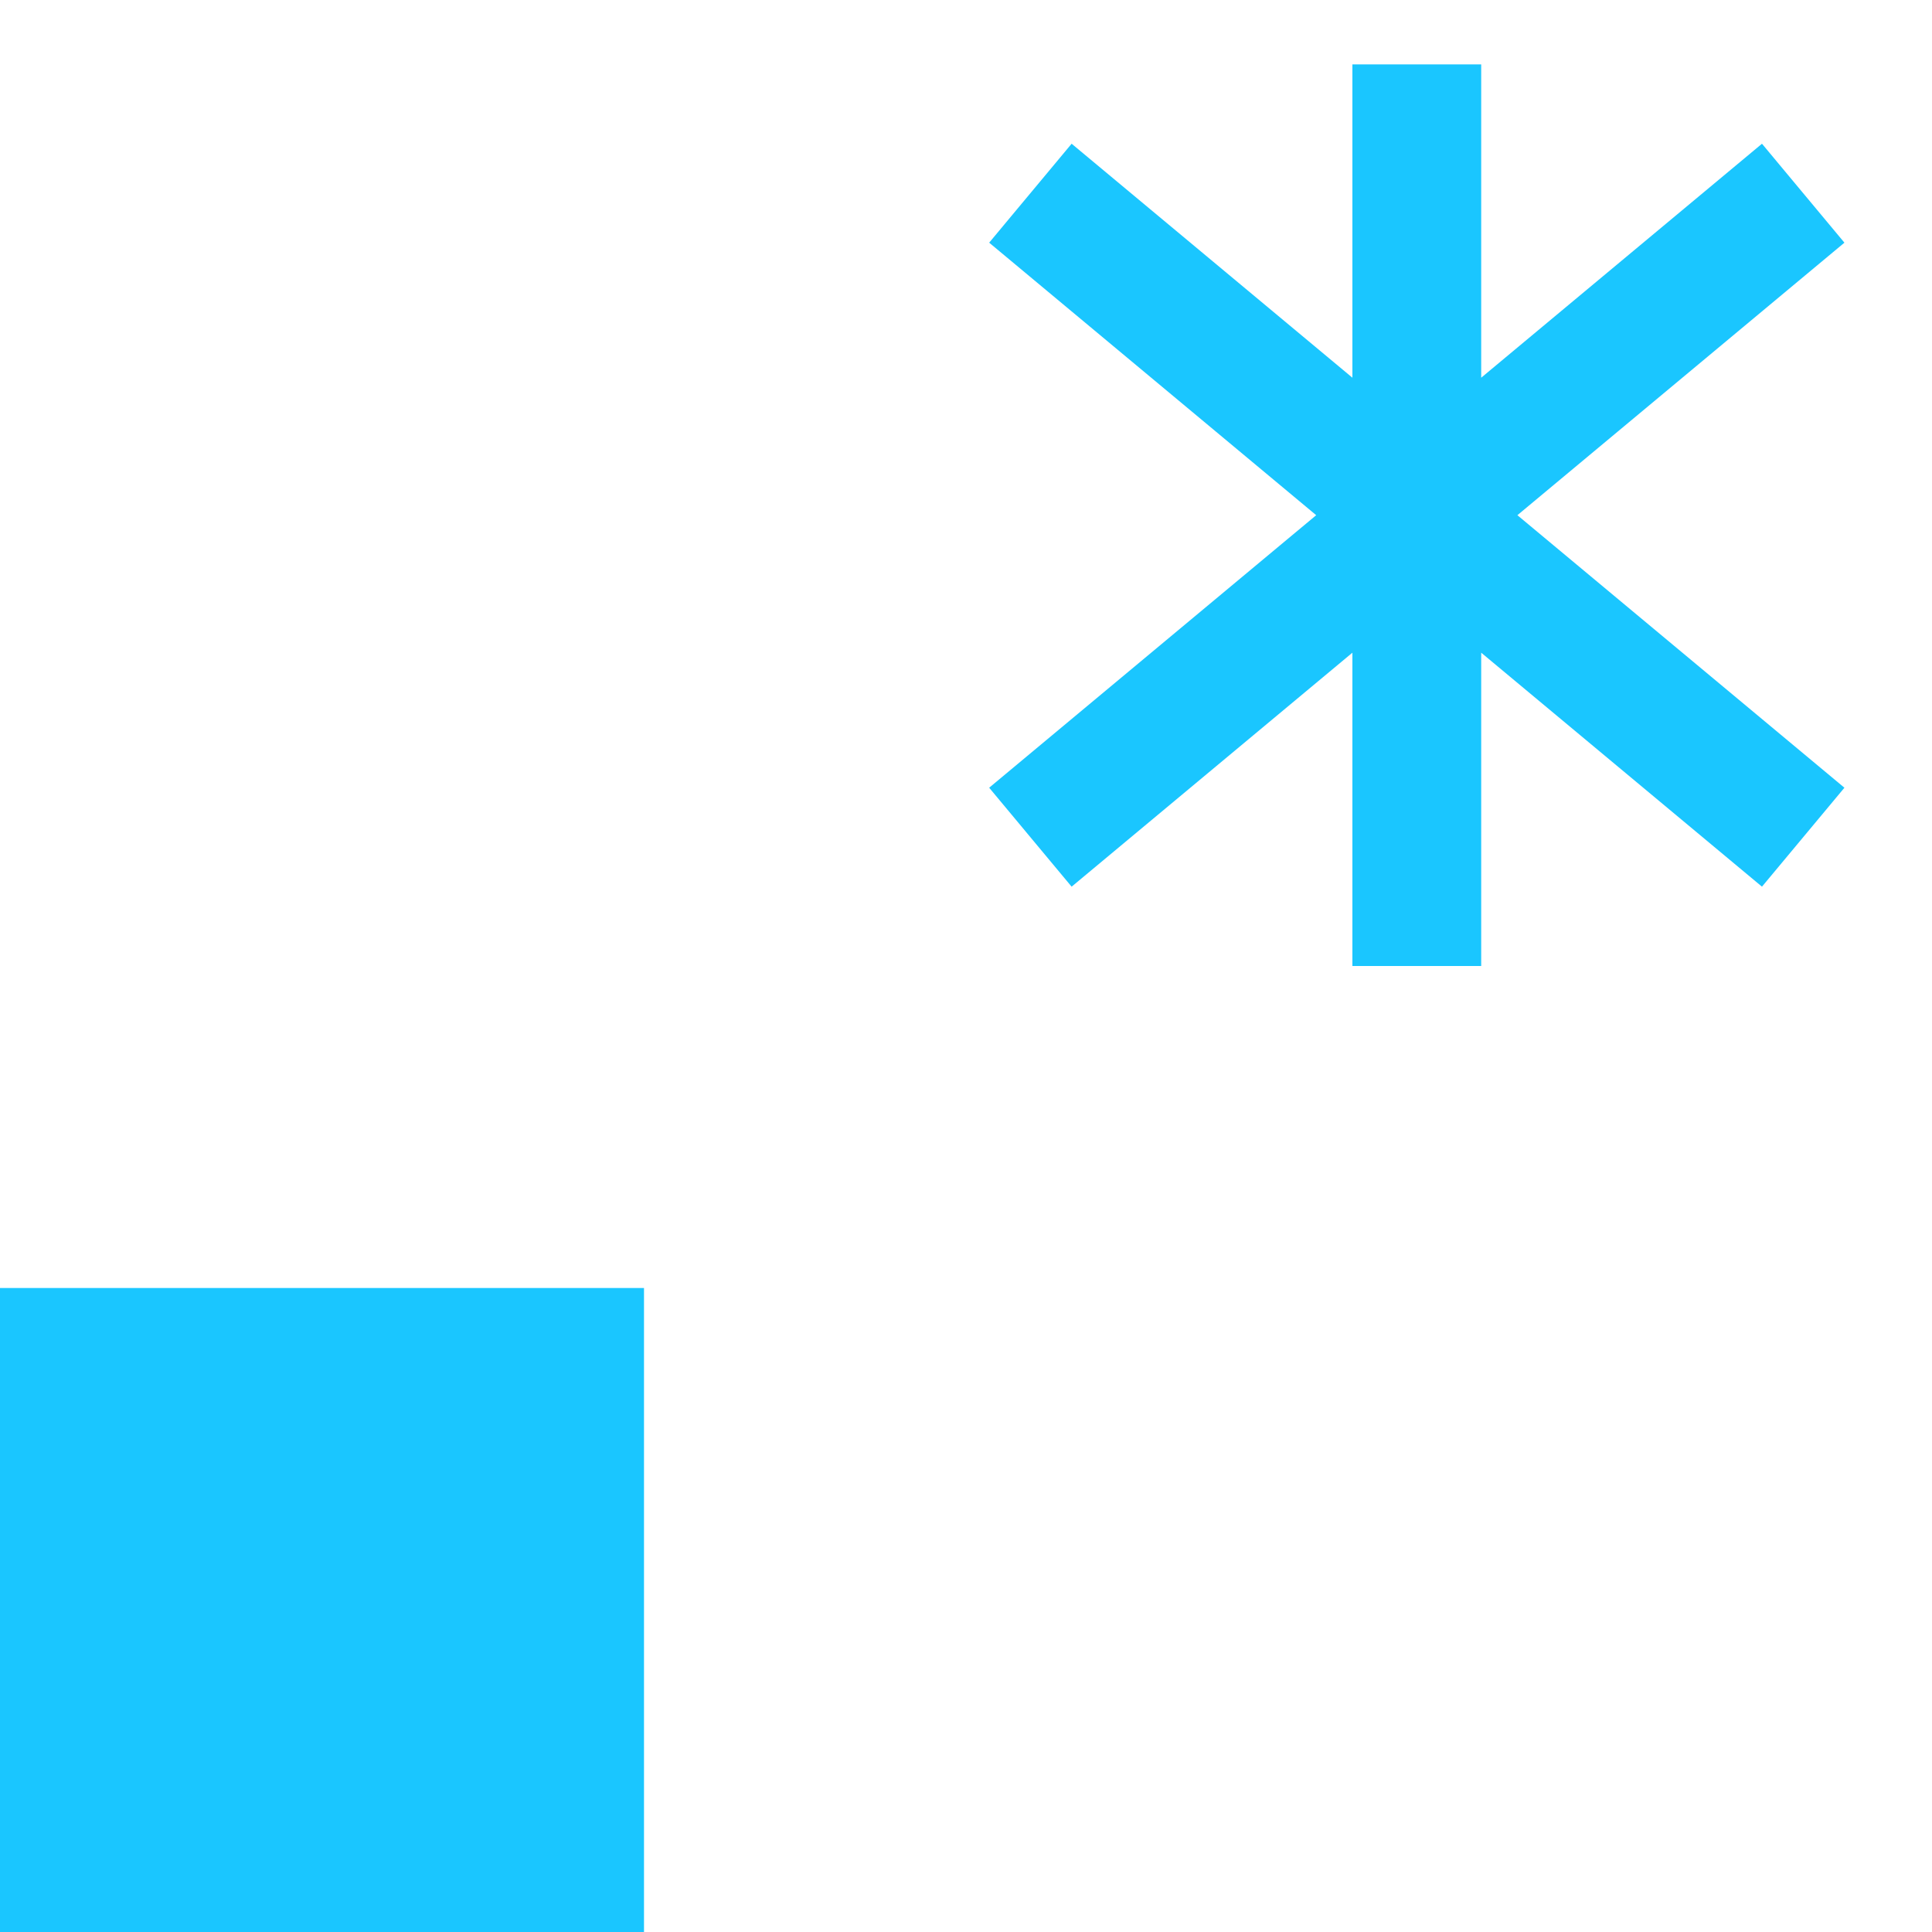 <svg xmlns="http://www.w3.org/2000/svg" viewBox="0 0 30 30"><rect fill="#1ac6ff" width="10" height="10" x="0" y="20"/><path stroke="#1ac6ff" stroke-width="2" d="M16 3 28 13M28 3 16 13M22 15 22 1"/></svg>